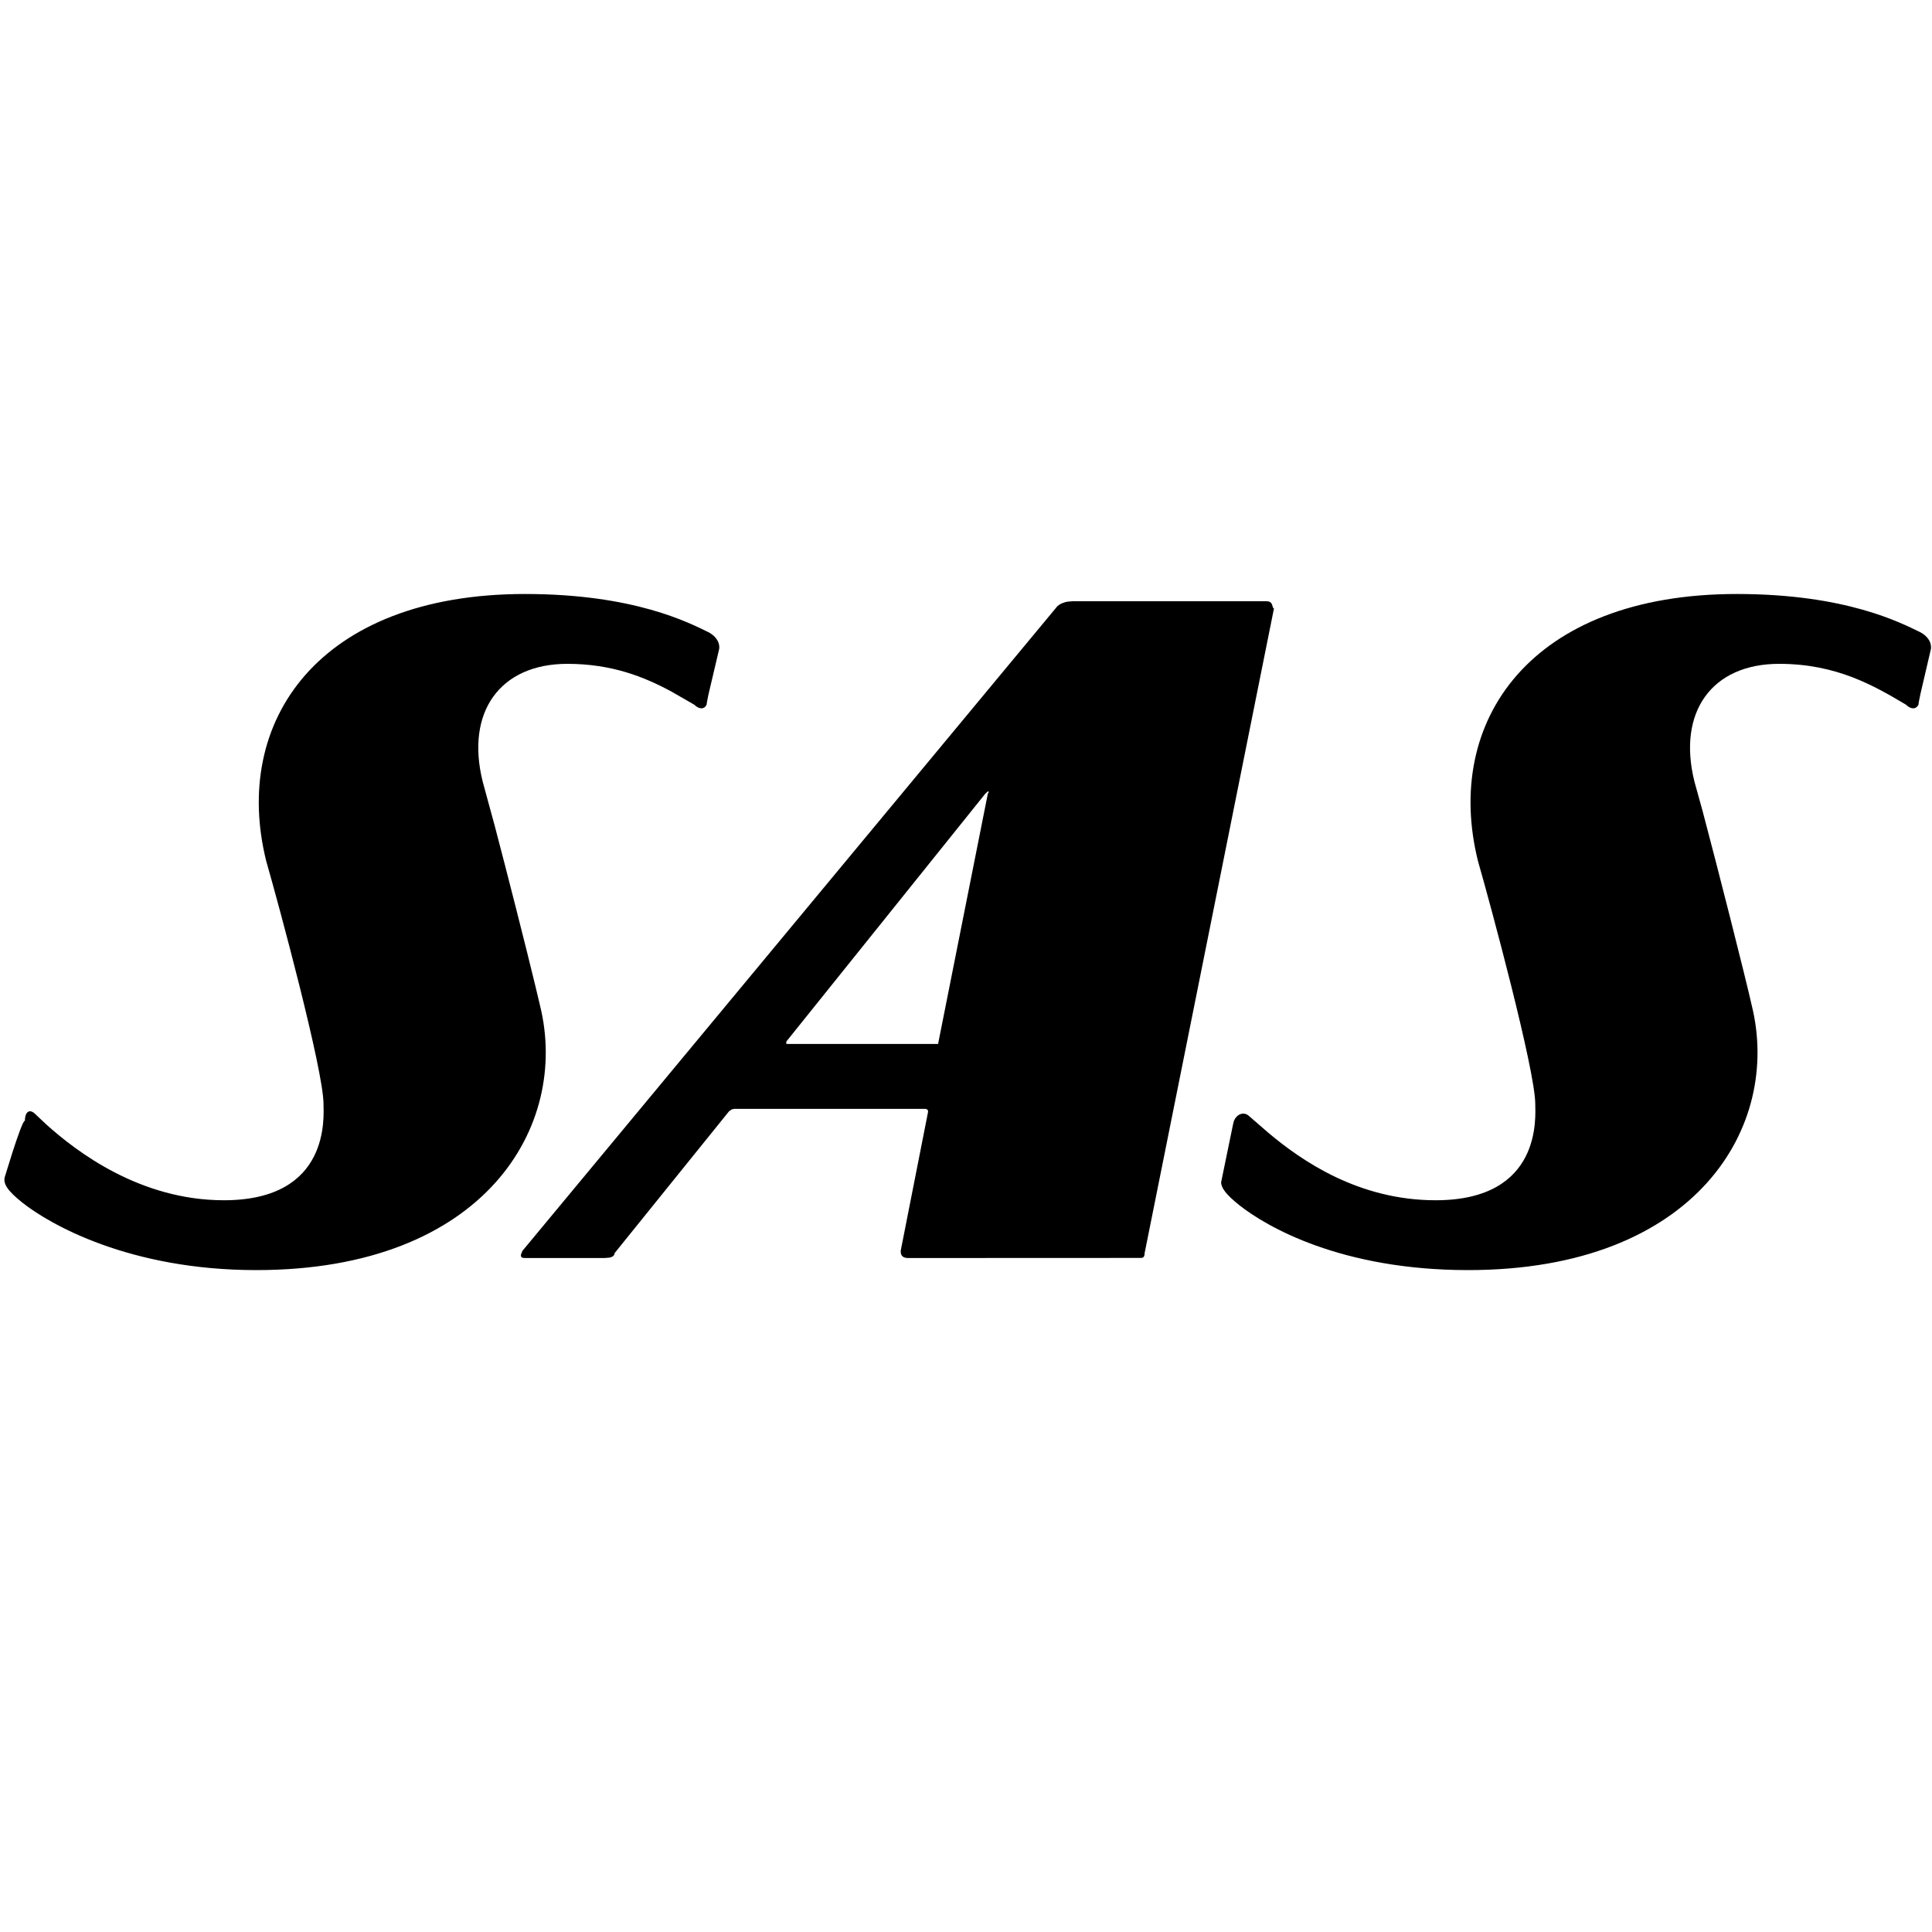 <?xml version="1.0" encoding="UTF-8"?>
<svg width="20px" height="20px" viewBox="0 0 20 20" version="1.1" xmlns="http://www.w3.org/2000/svg" xmlns:xlink="http://www.w3.org/1999/xlink">
    <!-- Generator: Sketch 63.1 (92452) - https://sketch.com -->
    <title>logo</title>
    <desc>Created with Sketch.</desc>
    <g id="logo" stroke="none" stroke-width="1" fill="none" fill-rule="evenodd">
        <path d="M5.435,6.149 C6.568,6.149 7.135,6.448 7.341,6.548 C7.47,6.623 7.444,6.722 7.444,6.722 L7.335,7.185 C7.323,7.241 7.315,7.283 7.315,7.295 C7.29,7.345 7.238,7.345 7.187,7.295 L6.954,7.161 C6.67,7.007 6.334,6.872 5.873,6.872 C5.177,6.872 4.817,7.37 4.997,8.092 L5.122,8.551 C5.253,9.049 5.445,9.804 5.541,10.202 L5.59,10.408 C5.899,11.653 5.023,13.148 2.653,13.148 C1.339,13.148 0.515,12.674 0.232,12.45 C0.077,12.326 0.026,12.251 0.052,12.176 L0.129,11.929 C0.181,11.768 0.243,11.59 0.258,11.603 C0.258,11.504 0.309,11.479 0.361,11.529 L0.479,11.64 C0.79,11.92 1.448,12.425 2.318,12.425 C3.426,12.425 3.349,11.554 3.349,11.429 C3.349,11.08 2.885,9.362 2.756,8.914 C2.396,7.469 3.297,6.149 5.435,6.149 Z M17.979,6.149 C19.113,6.149 19.679,6.448 19.885,6.548 C20.014,6.623 19.988,6.722 19.988,6.722 L19.88,7.185 C19.868,7.241 19.86,7.283 19.86,7.295 C19.834,7.345 19.782,7.345 19.731,7.295 C19.396,7.096 19.01,6.872 18.417,6.872 C17.722,6.872 17.361,7.37 17.541,8.092 L17.625,8.395 C17.779,8.974 18.072,10.129 18.134,10.408 C18.443,11.653 17.567,13.148 15.197,13.148 C13.884,13.148 13.111,12.699 12.828,12.475 C12.699,12.371 12.642,12.302 12.641,12.239 L12.763,11.646 C12.767,11.629 12.77,11.616 12.772,11.608 C12.802,11.529 12.879,11.504 12.931,11.554 L13.134,11.73 C13.469,12.011 14.059,12.425 14.862,12.425 C15.97,12.425 15.893,11.554 15.893,11.429 C15.893,11.08 15.429,9.362 15.3,8.914 C14.94,7.469 15.841,6.149 17.979,6.149 Z M13.111,6.224 C13.173,6.224 13.169,6.272 13.178,6.291 L13.188,6.299 L11.849,12.973 C11.849,13.011 11.834,13.02 11.816,13.022 L9.402,13.023 C9.324,13.023 9.324,12.973 9.324,12.948 L9.604,11.527 C9.607,11.513 9.608,11.505 9.608,11.504 L9.601,11.486 L9.601,11.486 L9.582,11.479 L7.599,11.479 L7.574,11.485 L7.574,11.485 L7.547,11.504 L6.362,12.973 C6.362,12.992 6.348,13.011 6.308,13.019 L6.259,13.023 L5.435,13.023 C5.396,13.023 5.387,13.009 5.395,12.981 L5.409,12.948 L10.947,6.274 L10.972,6.256 C10.988,6.247 11.013,6.236 11.046,6.229 L11.102,6.224 L13.111,6.224 Z M10.226,8.192 L10.2,8.216 L8.14,10.782 L8.14,10.807 L9.711,10.807 L10.226,8.216 L10.237,8.198 L10.237,8.198 L10.226,8.192 Z" id="Shape" fill="#000000" fill-rule="nonzero"></path>
    </g>
</svg>